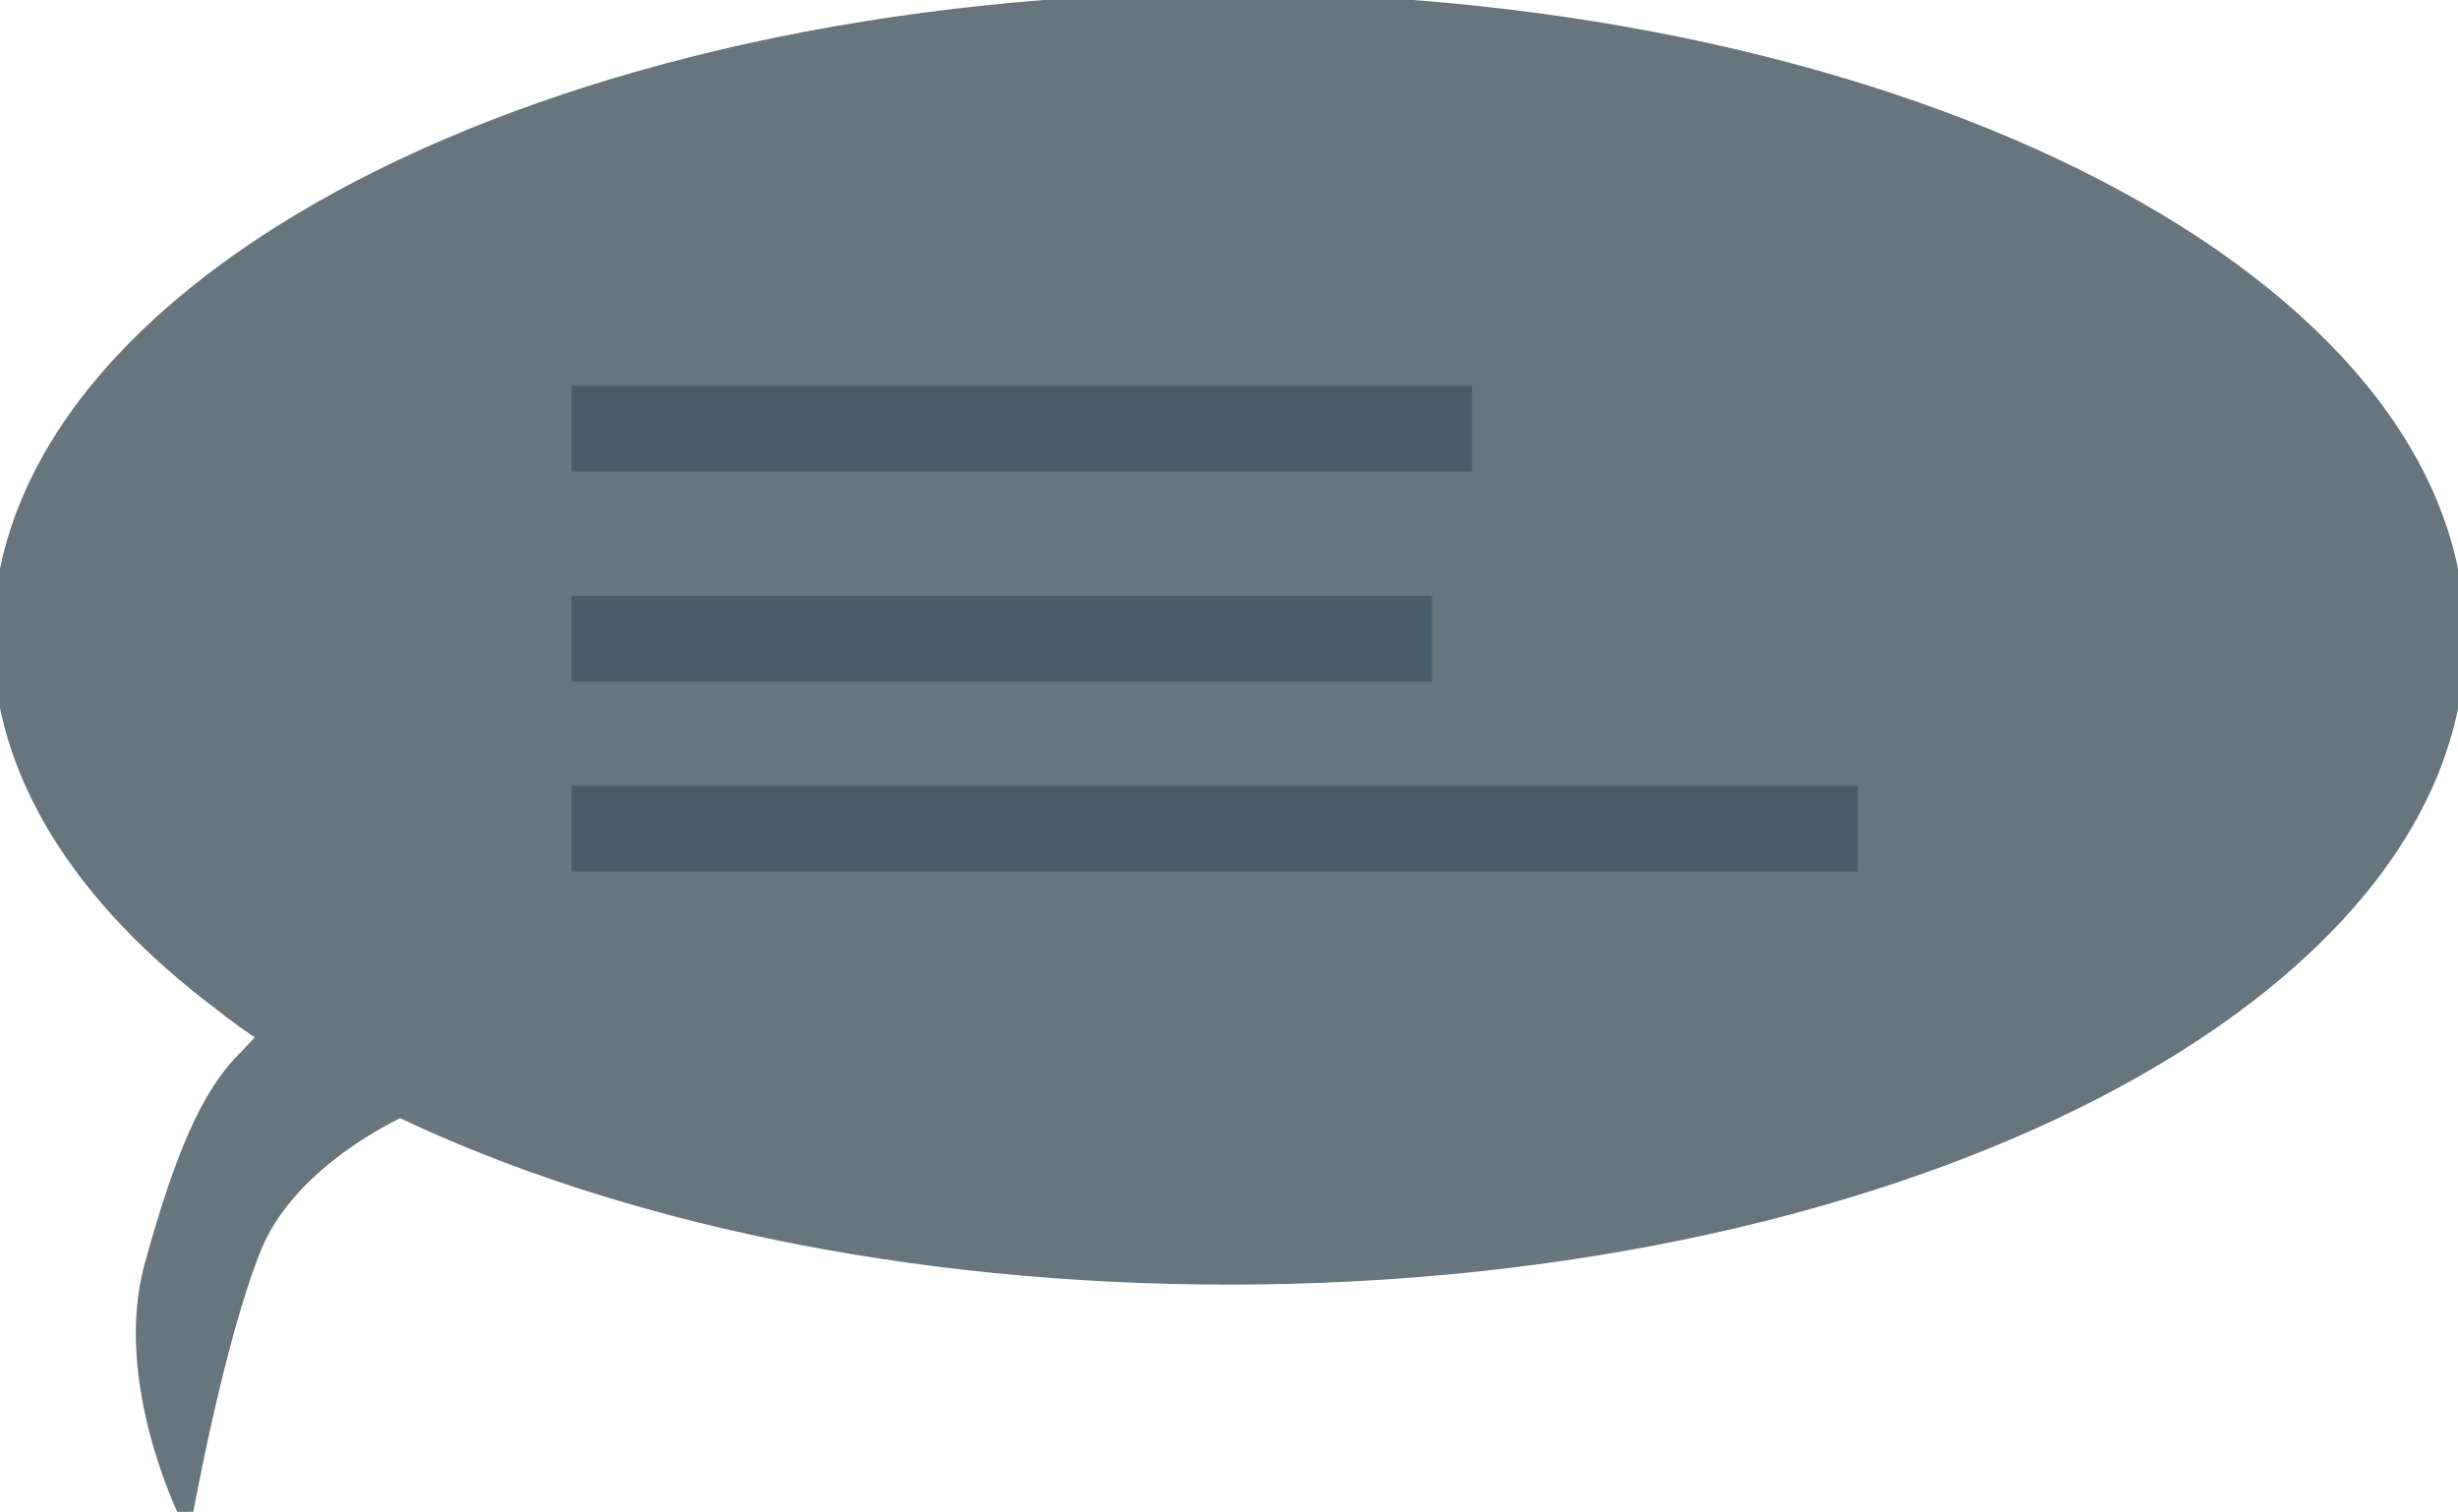 <?xml version="1.0" encoding="utf-8"?>
<!-- Generator: Adobe Illustrator 19.2.1, SVG Export Plug-In . SVG Version: 6.00 Build 0)  -->
<svg version="1.1" id="Layer_1" xmlns="http://www.w3.org/2000/svg" xmlns:xlink="http://www.w3.org/1999/xlink" x="0px" y="0px"
	 viewBox="0 0 172 105.8" style="enable-background:new 0 0 172 105.8;" xml:space="preserve">
<style type="text/css">
	.st0{fill:#66757E;stroke:#66757E;stroke-miterlimit:10;}
	.st1{fill:#66757E;stroke:#4A5C68;stroke-width:6;stroke-miterlimit:10;}
</style>
<path class="st0" d="M172,44.7c0,24.7-38.5,44.7-86,44.7c-22.3,0-42.7-4.4-58-11.7c-1.9,0.9-8,4.2-10.2,9.6
	c-2.6,6.4-4.8,18.6-4.8,18.6s-4.6-9.3-2.4-17.3s4-11.8,6.2-14.2c1-1,1.5-1.6,1.8-1.9c-1.1-0.7-2.2-1.5-3.2-2.3
	C5.7,62.9,0,54.1,0,44.7C0,20,38.5,0,86,0S172,20,172,44.7z"/>
<line class="st1" x1="40" y1="30" x2="103" y2="30"/>
<line class="st1" x1="40" y1="44.7" x2="100.2" y2="44.7"/>
<line class="st1" x1="40" y1="58" x2="130" y2="58"/>
</svg>

